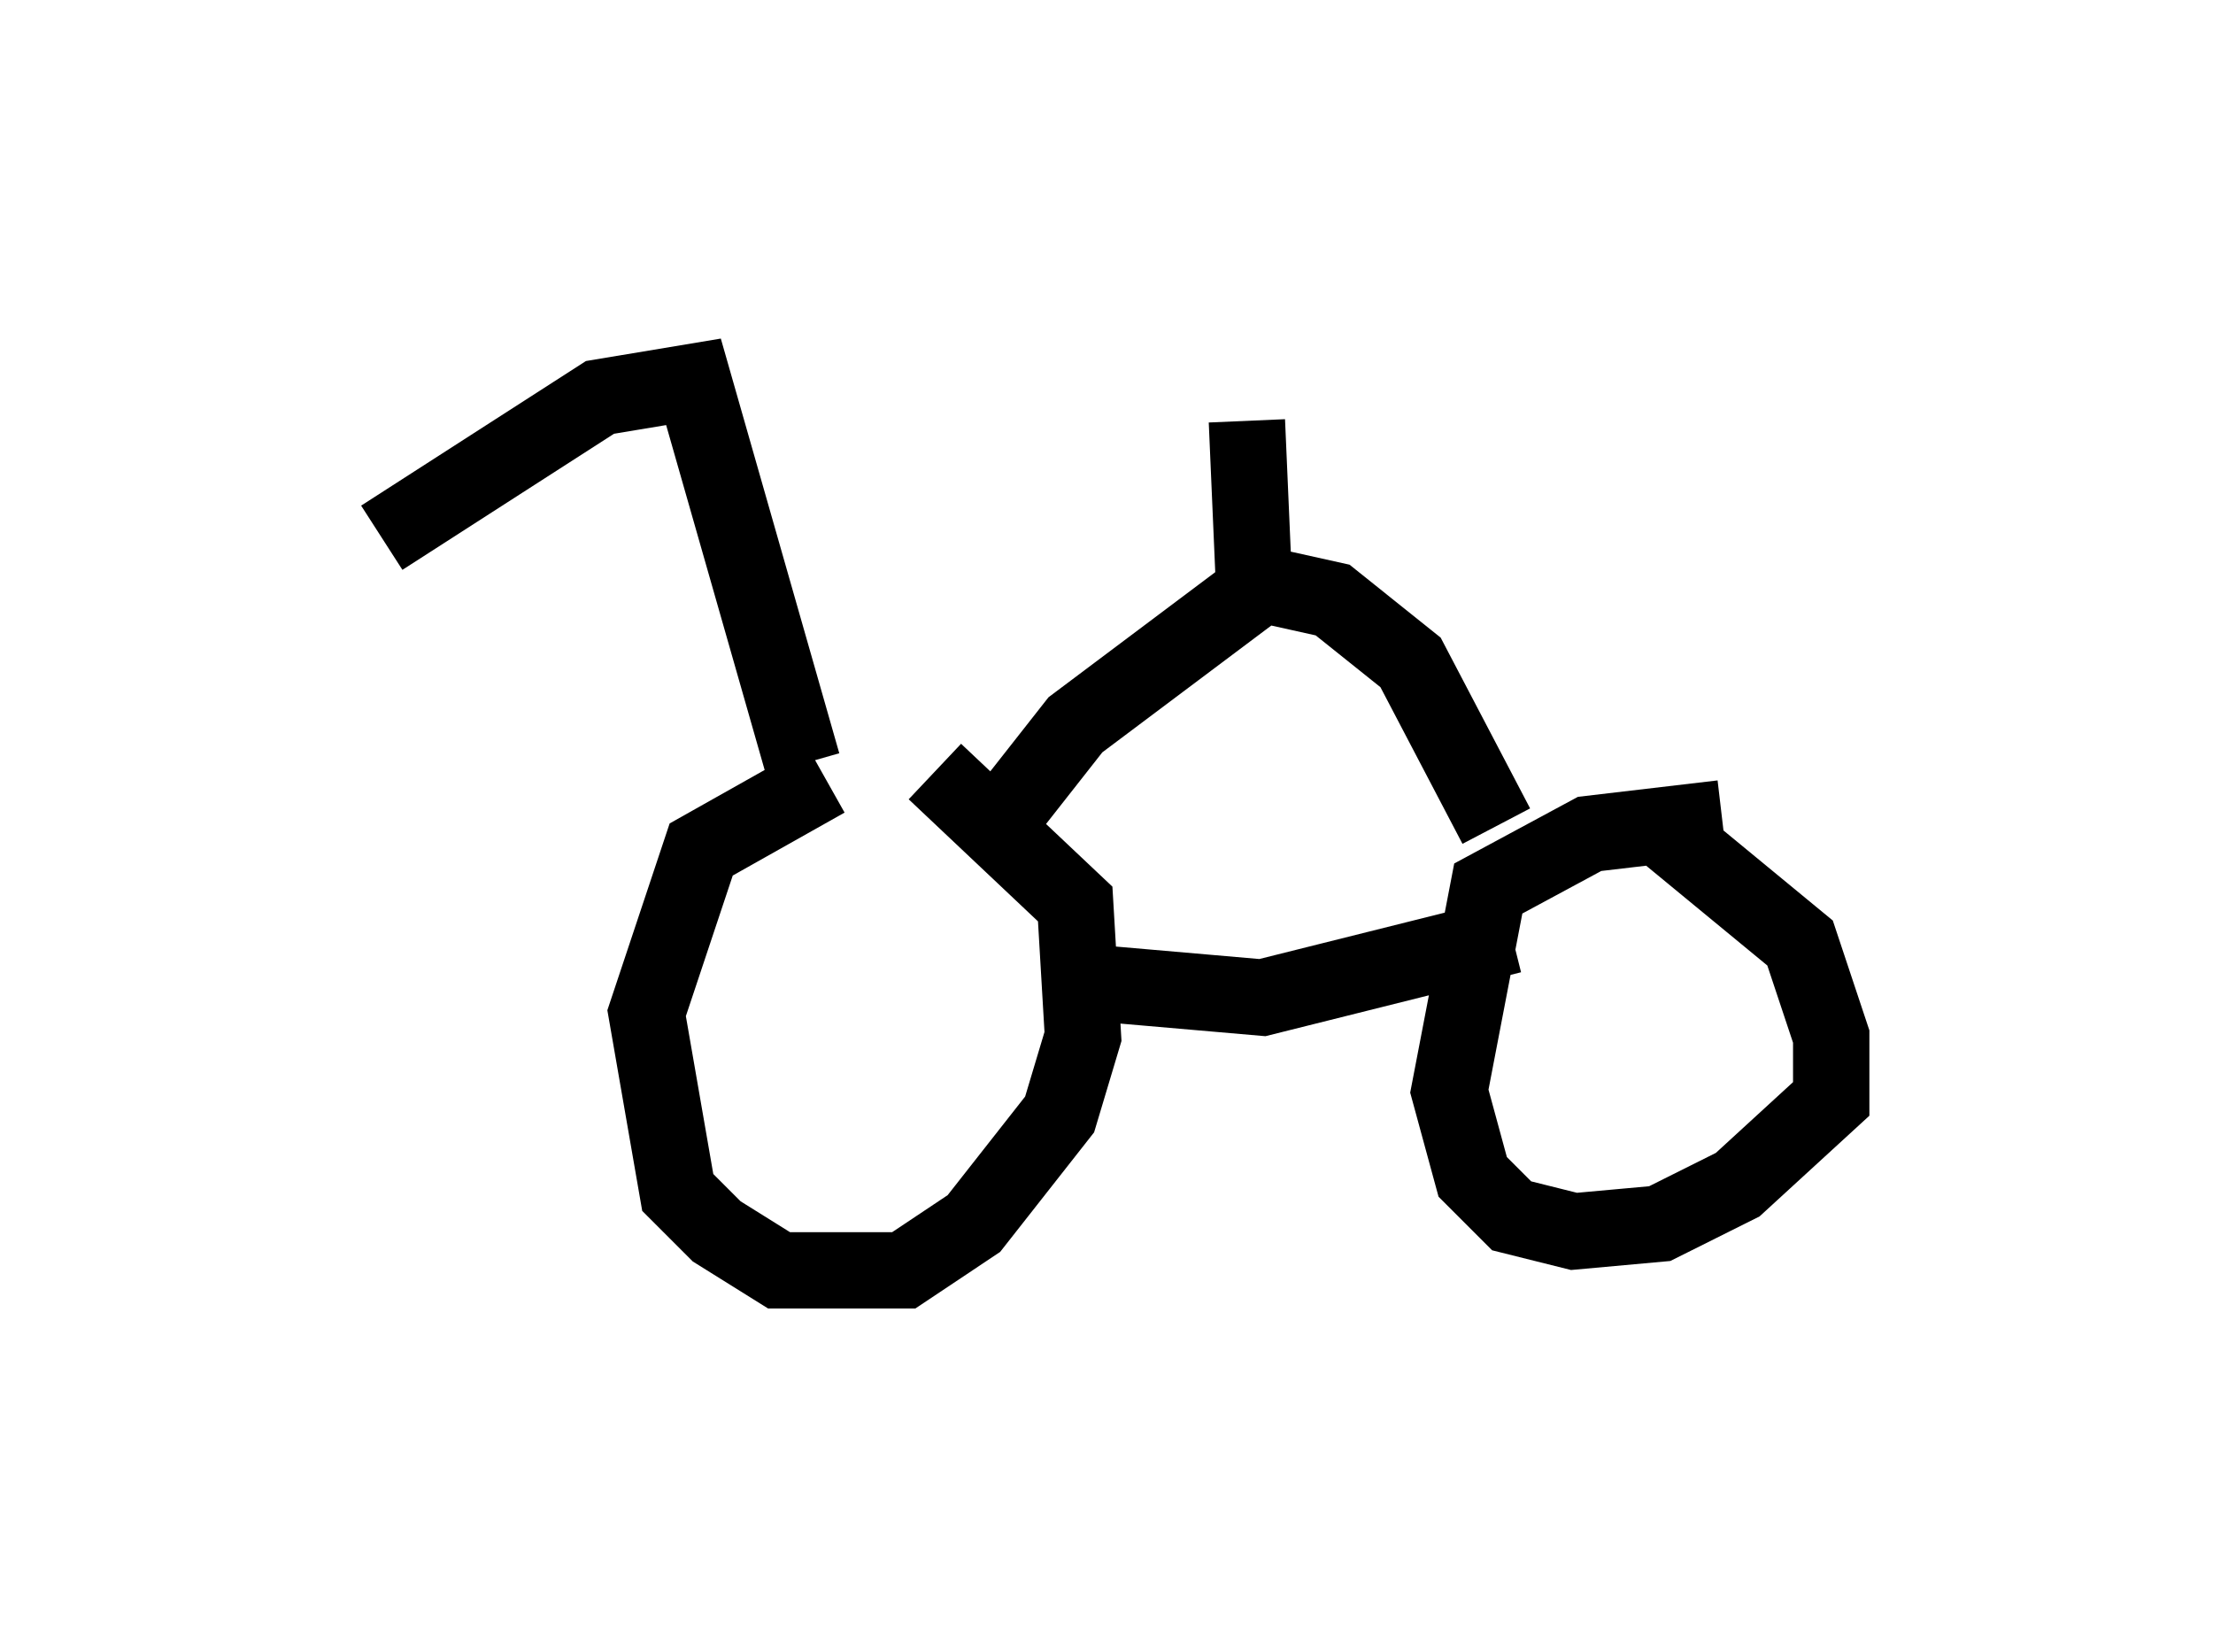 <?xml version="1.0" encoding="utf-8" ?>
<svg baseProfile="full" height="21.638" version="1.1" width="28.988" xmlns="http://www.w3.org/2000/svg" xmlns:ev="http://www.w3.org/2001/xml-events" xmlns:xlink="http://www.w3.org/1999/xlink"><defs /><rect fill="white" height="21.638" width="28.988" x="0" y="0" /><path d="M12.758, 10.513 m-1.94, -0.306 l-1.633, 0.919 -0.715, 2.144 l0.408, 2.348 0.51, 0.51 l0.817, 0.51 1.633, 0.0 l0.919, -0.613 1.123, -1.429 l0.306, -1.021 -0.102, -1.735 l-1.838, -1.735 m10.311, 0.613 l-1.735, 0.204 -1.327, 0.715 l-0.51, 2.654 0.306, 1.123 l0.51, 0.51 0.817, 0.204 l1.123, -0.102 1.021, -0.51 l1.225, -1.123 0.0, -0.817 l-0.408, -1.225 -1.735, -1.429 m-7.656, 1.94 l2.348, 0.204 3.267, -0.817 m-9.29, -2.246 l-1.429, -5.002 -1.225, 0.204 l-2.858, 1.838 m7.963, 3.879 l1.123, -1.429 2.45, -1.838 l0.919, 0.204 1.021, 0.817 l1.123, 2.144 m-3.165, -2.96 l-0.102, -2.348 " fill="none" stroke="black" stroke-width="1" /></svg>
